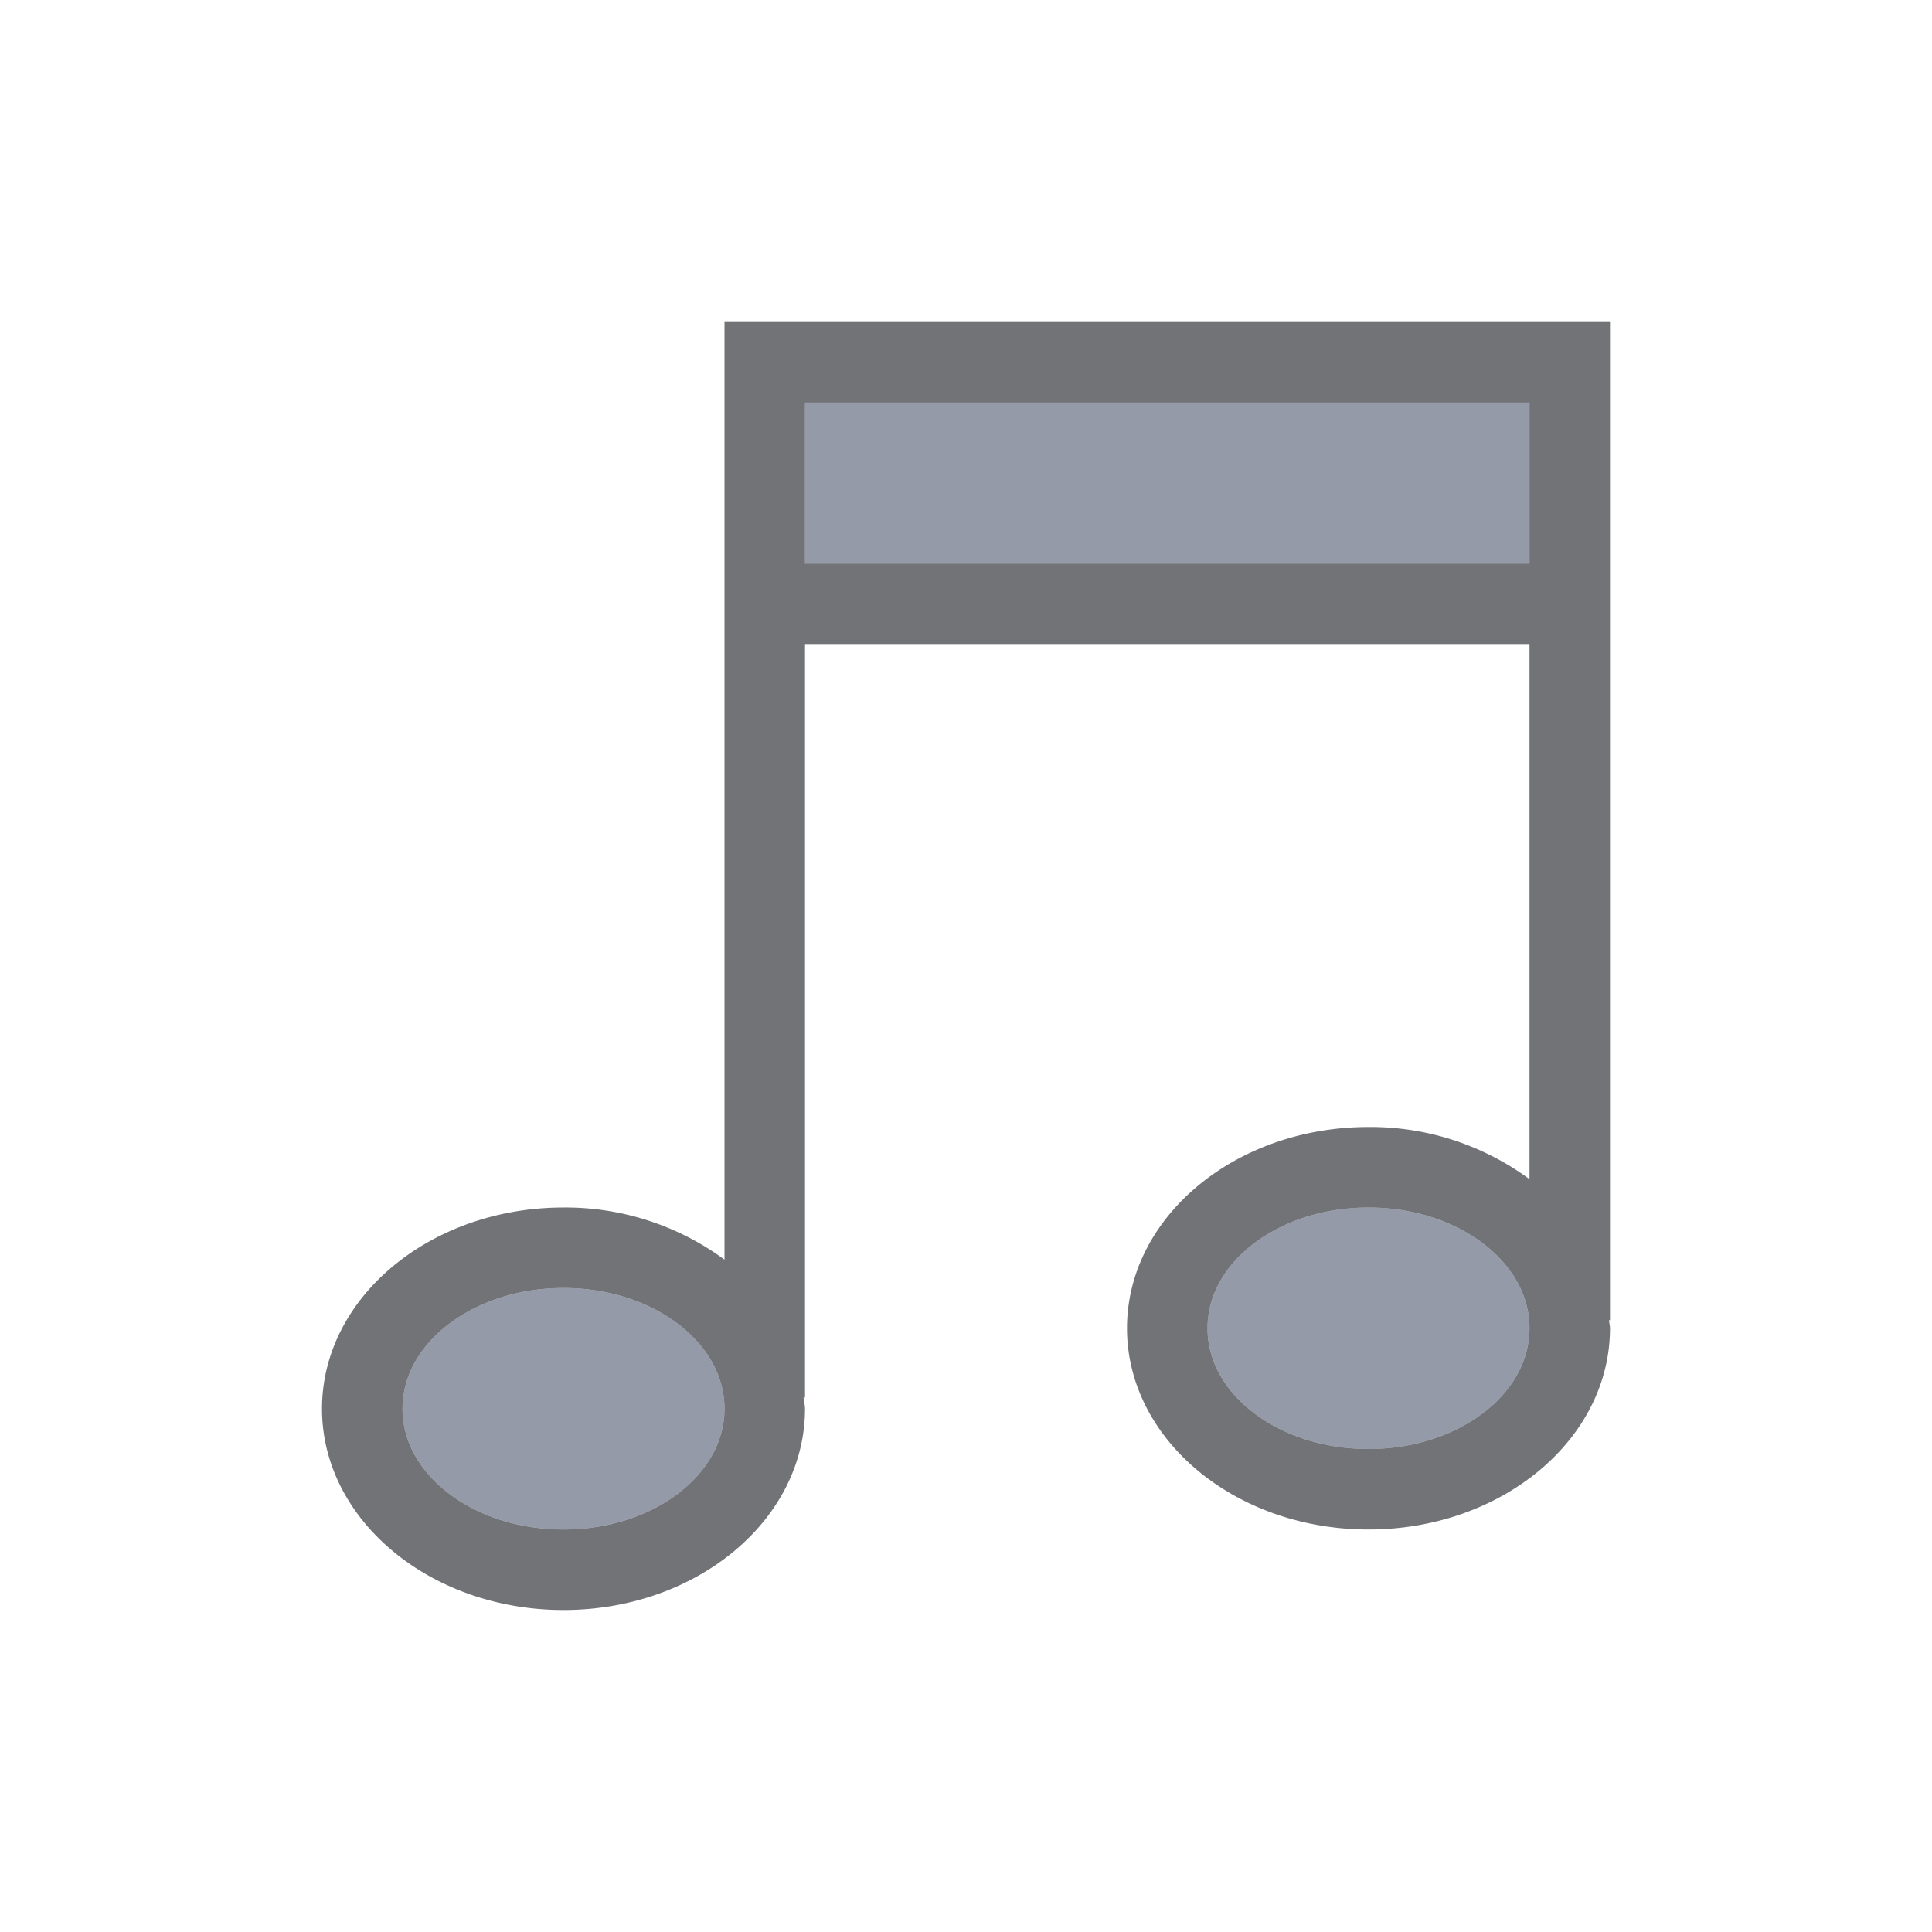<svg xmlns="http://www.w3.org/2000/svg" width="24" height="24" version="1.1" id="svg7"><defs id="defs3"><style id="current-color-scheme" type="text/css"></style></defs><g id="folder-music_16" transform="translate(-445 -620)" stroke-linejoin="miter" stroke-miterlimit="4" stroke-dasharray="none" stroke-dashoffset="0" stroke-opacity="1"><path id="rect5615-8" opacity=".75" fill="none" fill-opacity=".327" stroke="none" stroke-width="1" stroke-linecap="butt" d="M449 624h16v16h-16z"/><path d="M455 625v2h9v-2zm7 10a2 1.5 0 0 0-2 1.5 2 1.5 0 0 0 2 1.5 2 1.5 0 0 0 2-1.5 2 1.5 0 0 0-2-1.5zm-10 1a2 1.5 0 0 0-2 1.5 2 1.5 0 0 0 2 1.5 2 1.5 0 0 0 2-1.5 2 1.5 0 0 0-2-1.5z" id="path4208-0-4-2" display="inline" opacity=".65" fill="#5c657a" fill-opacity="1" stroke="#4b4b4b" stroke-width="0"/><path d="M454 624v11.648a3.33 3.33 0 0 0-2-.648c-1.657 0-3 1.12-3 2.5s1.343 2.5 3 2.5 3-1.12 3-2.5c0-.048-.014-.093-.018-.14H455V628h9v6.648a3.33 3.33 0 0 0-2-.648c-1.657 0-3 1.12-3 2.5s1.343 2.5 3 2.5 3-1.12 3-2.5c0-.034-.01-.066-.012-.1H465V624h-1zm1 1h9v2h-9zm7 10c1.105 0 2 .672 2 1.5s-.895 1.5-2 1.5-2-.672-2-1.5.895-1.5 2-1.5zm-10 1c1.105 0 2 .672 2 1.5s-.895 1.5-2 1.5-2-.672-2-1.5.895-1.5 2-1.5z" id="rect4067-4-6" display="inline" opacity=".65" fill="#25282f" fill-opacity="1" stroke="#4b4b4b" stroke-width="0"/></g></svg>